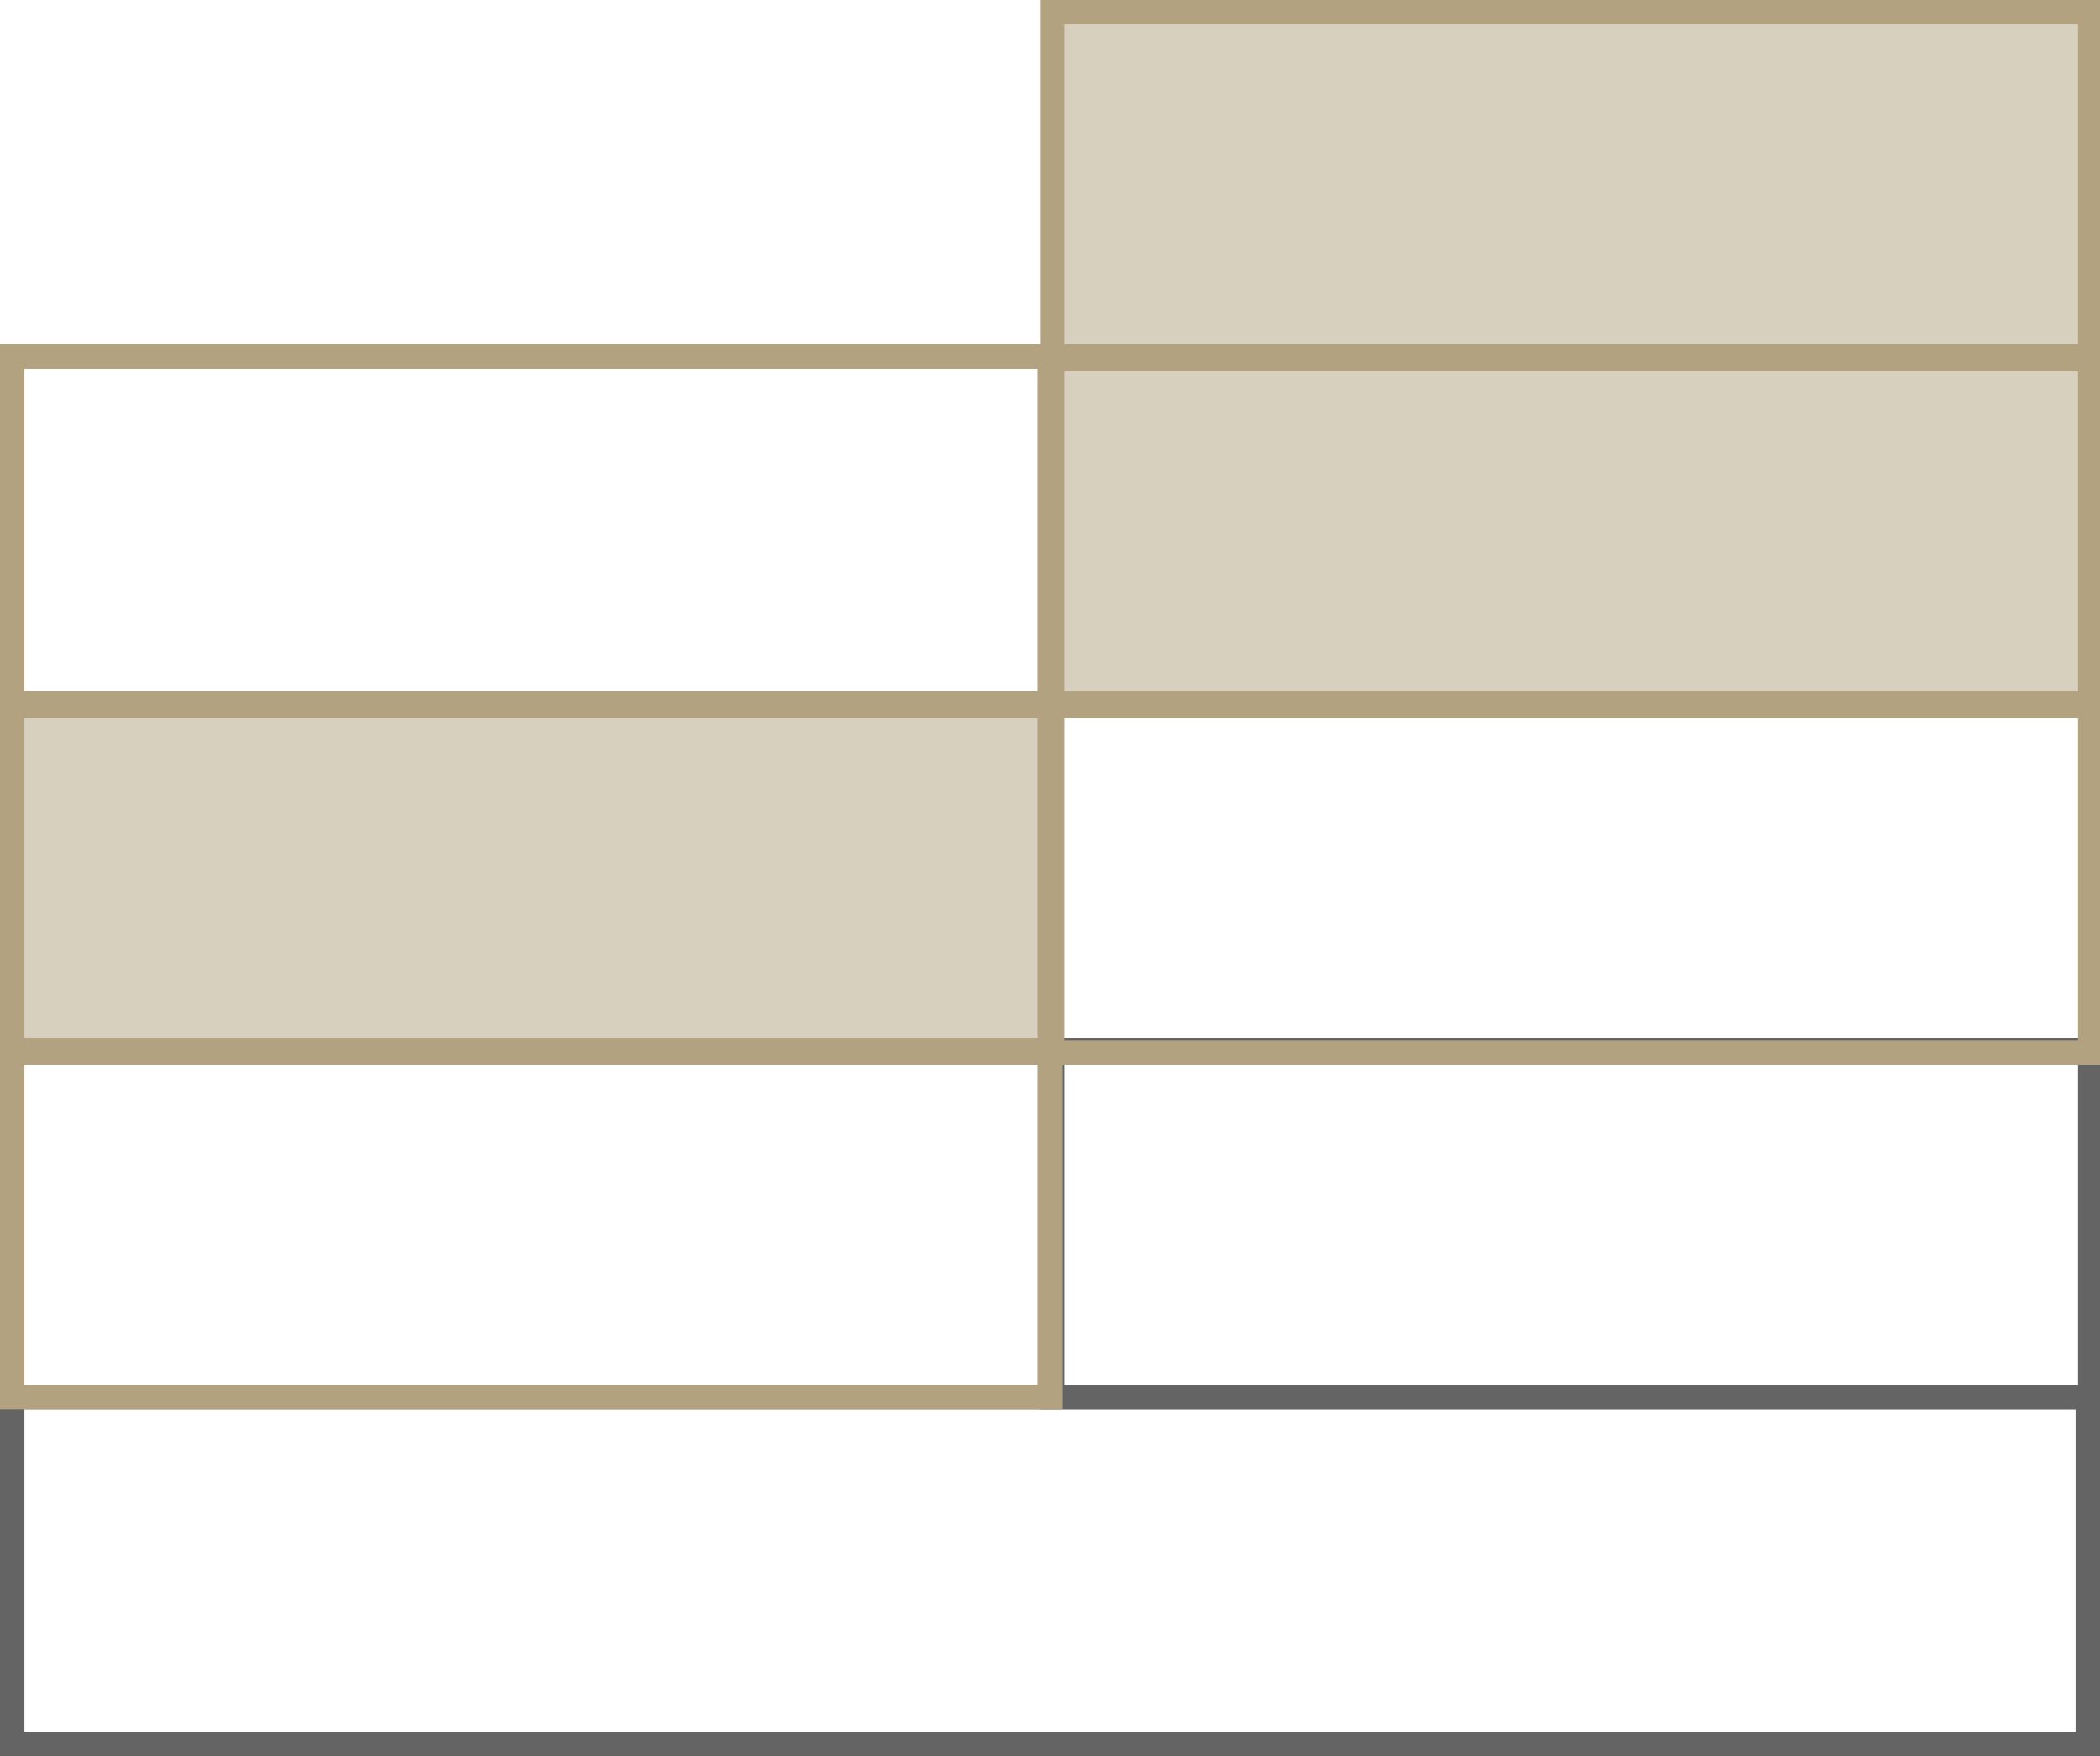 <?xml version="1.0" encoding="utf-8"?>
<!-- Generator: Adobe Illustrator 27.2.0, SVG Export Plug-In . SVG Version: 6.00 Build 0)  -->
<svg version="1.1" id="Ebene_1" xmlns="http://www.w3.org/2000/svg" xmlns:xlink="http://www.w3.org/1999/xlink" x="0px" y="0px"
	 viewBox="0 0 86 71.9" style="enable-background:new 0 0 86 71.9;" xml:space="preserve">
<style type="text/css">
	.st0{fill:none;stroke:#646464;stroke-miterlimit:10;}
	.st1{fill:none;stroke:#B3A280;stroke-miterlimit:10;}
	.st2{opacity:0.5;fill:#B3A280;}
</style>
<rect x="43.1" y="43" class="st0" width="42.5" height="14.2"/>
<polygon class="st0" points="43,57.2 0.5,57.2 0.5,71.4 43,71.4 85.5,71.4 85.5,57.2 "/>
<rect x="43.1" y="0.5" class="st1" width="42.5" height="14.2"/>
<rect x="43.1" y="14.6" class="st1" width="42.5" height="14.2"/>
<rect x="0.5" y="14.6" class="st1" width="42.5" height="14.2"/>
<rect x="43.1" y="28.9" class="st1" width="42.5" height="14.2"/>
<rect x="0.5" y="28.9" class="st1" width="42.5" height="14.2"/>
<rect x="43.1" y="0.5" class="st2" width="42.5" height="14.2"/>
<rect x="43.1" y="14.6" class="st2" width="42.5" height="14.2"/>
<rect x="0.5" y="28.9" class="st2" width="42.5" height="14.2"/>
<rect x="0.5" y="43" class="st1" width="42.5" height="14.2"/>
</svg>
